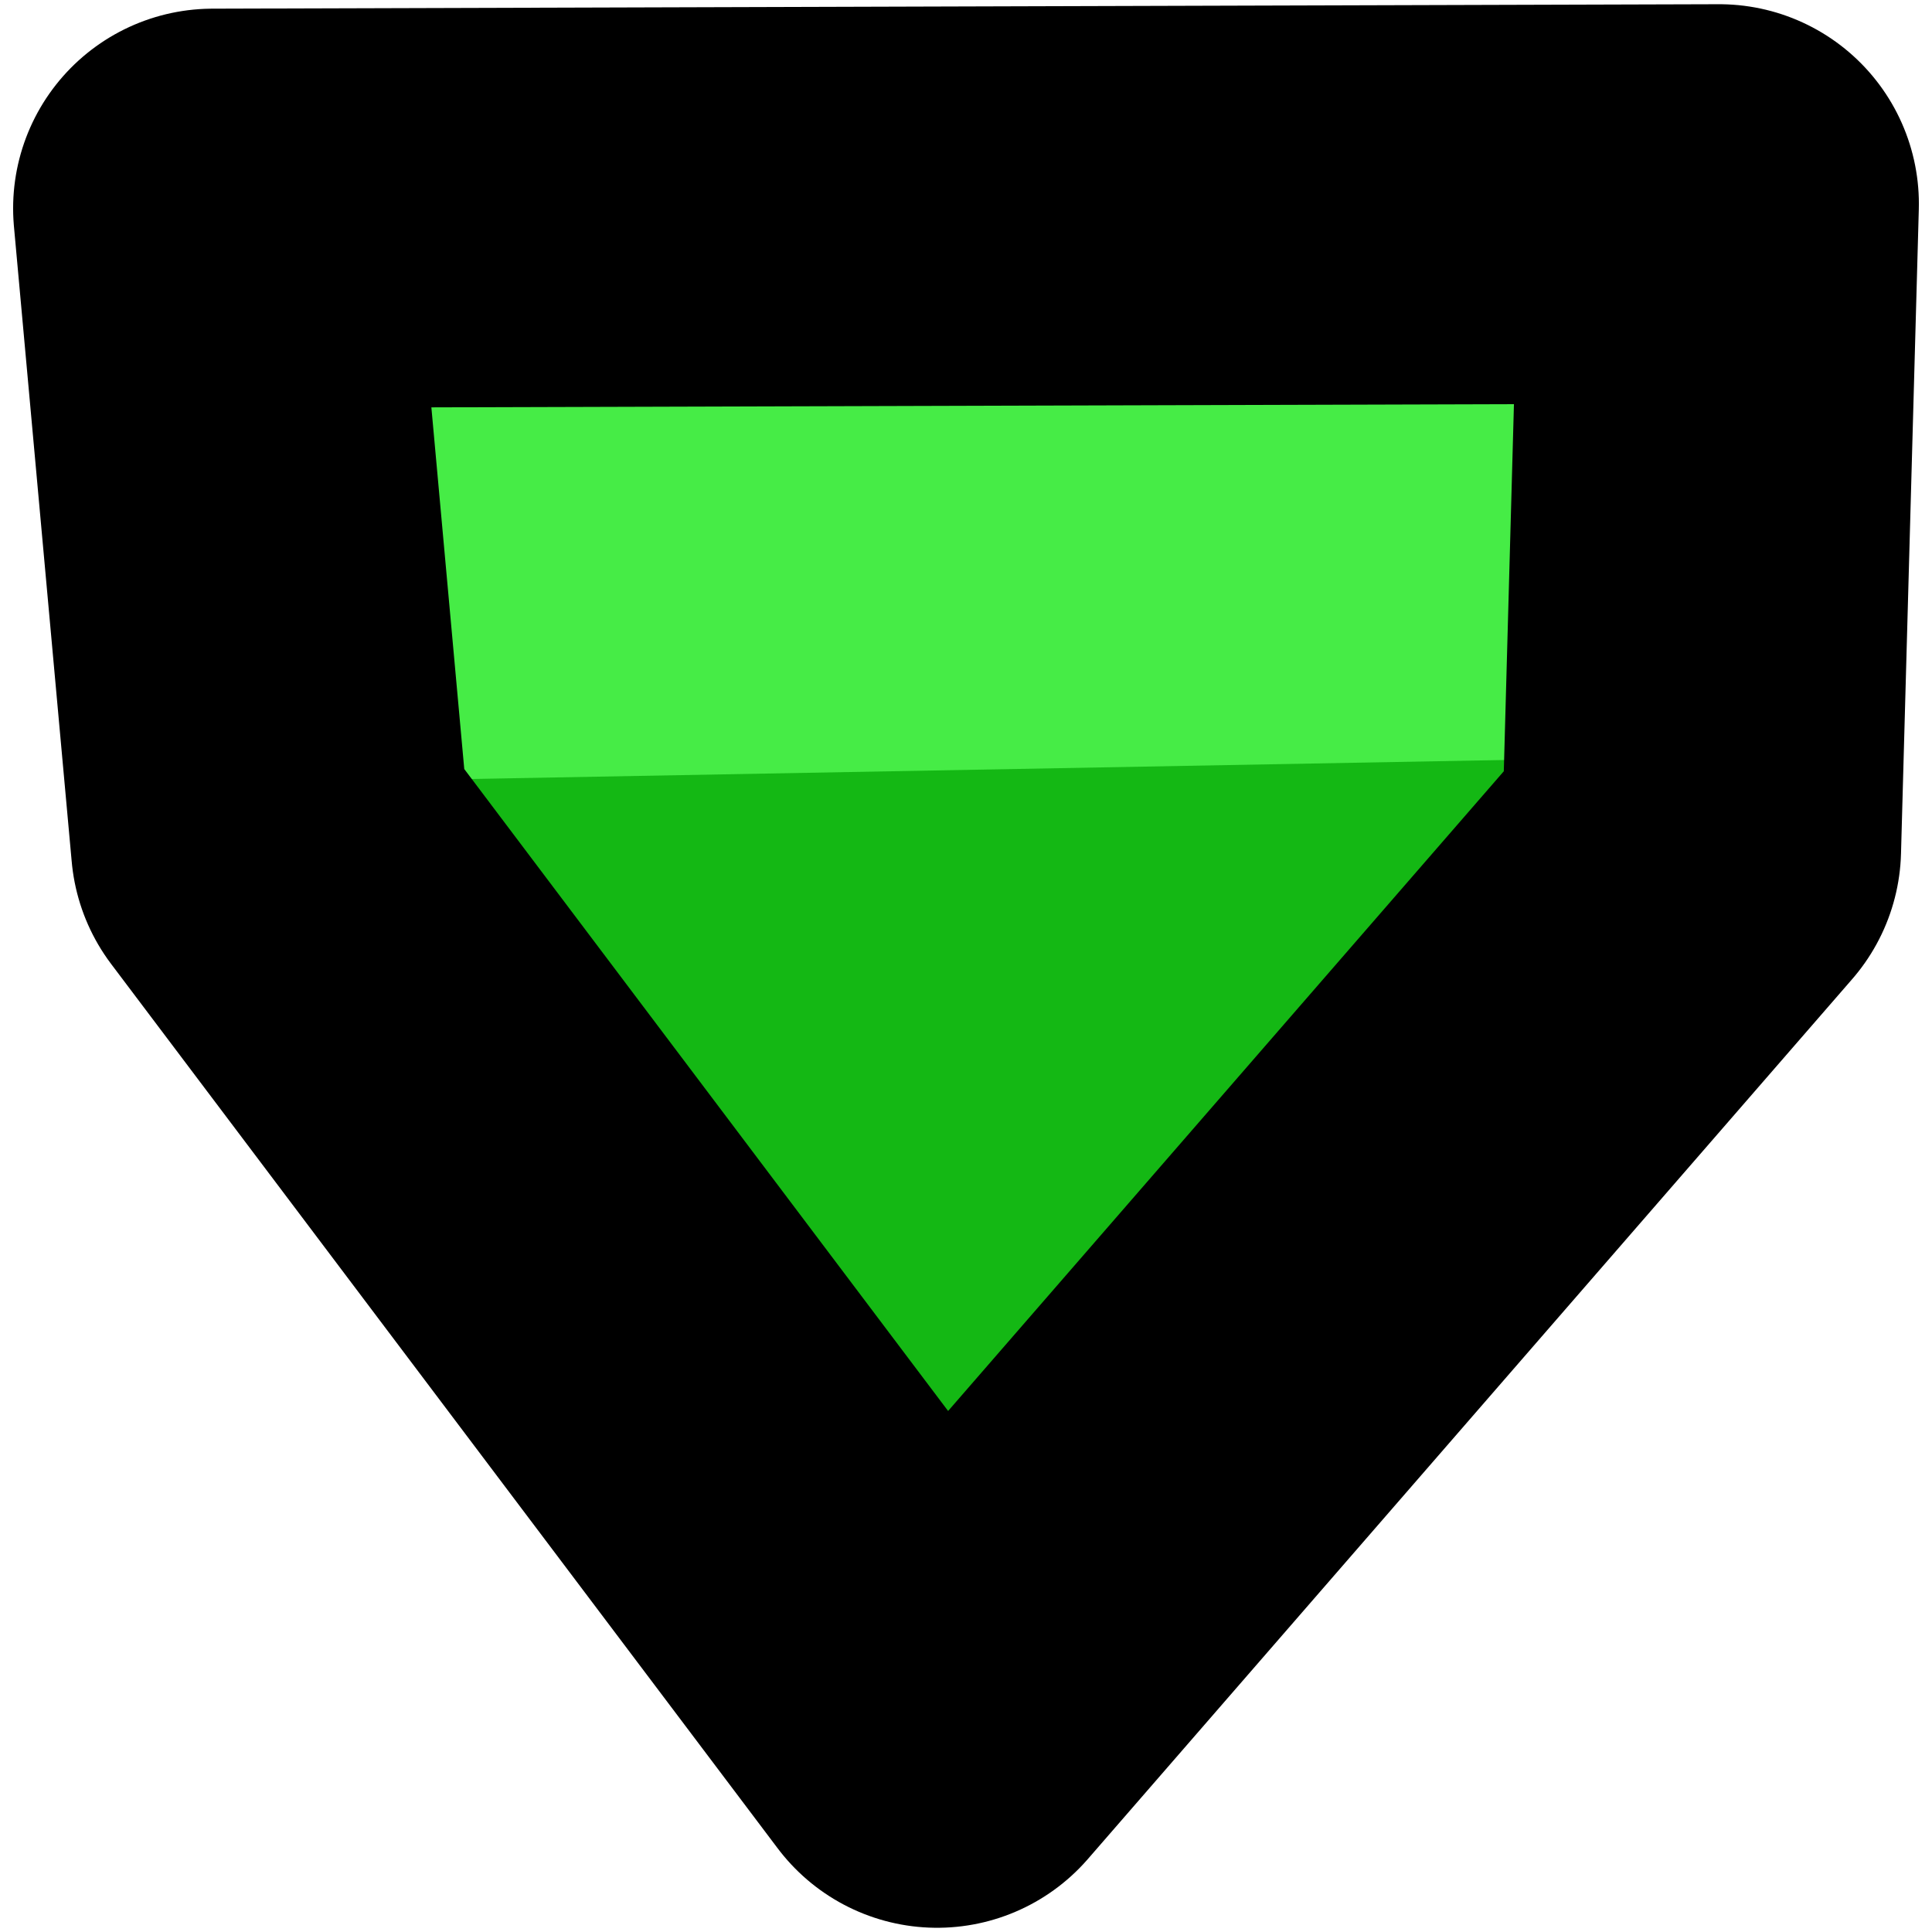 <?xml version="1.0" encoding="UTF-8" standalone="no"?>
<!-- Created with Inkscape (http://www.inkscape.org/) -->

<svg
   width="128"
   height="128"
   viewBox="0 0 33.867 33.867"
   version="1.1"
   id="svg1"
   inkscape:version="1.4.2 (ebf0e940d0, 2025-05-08)"
   sodipodi:docname="floatingPlatform.svg"
   inkscape:export-filename="../../png/props/floatingPlatform.png"
   inkscape:export-xdpi="96"
   inkscape:export-ydpi="96"
   xmlns:inkscape="http://www.inkscape.org/namespaces/inkscape"
   xmlns:sodipodi="http://sodipodi.sourceforge.net/DTD/sodipodi-0.dtd"
   xmlns="http://www.w3.org/2000/svg"
   xmlns:svg="http://www.w3.org/2000/svg">
  <sodipodi:namedview
     id="namedview1"
     pagecolor="#ffffff"
     bordercolor="#000000"
     borderopacity="0.25"
     inkscape:showpageshadow="2"
     inkscape:pageopacity="0.0"
     inkscape:pagecheckerboard="0"
     inkscape:deskcolor="#d1d1d1"
     inkscape:document-units="mm"
     inkscape:zoom="3.3965727"
     inkscape:cx="30.766307"
     inkscape:cy="60.649371"
     inkscape:window-width="1920"
     inkscape:window-height="883"
     inkscape:window-x="0"
     inkscape:window-y="0"
     inkscape:window-maximized="1"
     inkscape:current-layer="g2" />
  <defs
     id="defs1" />
  <g
     inkscape:label="Layer 1"
     inkscape:groupmode="layer"
     id="layer1">
    <g
       id="g2"
       transform="translate(0.23,0.074)">
      <path
         style="fill:#46ec46;fill-opacity:1;stroke:none;stroke-width:2.466;stroke-linecap:round;stroke-linejoin:round;stroke-opacity:1"
         d="M 3.5,3.578 4.513,13.782 16.197,30.219 29.595,13.86 29.907,3.5 Z"
         id="path1"
         sodipodi:nodetypes="cccccc" />
      <path
         style="fill:#14b814;fill-opacity:1;stroke:none;stroke-width:2.466;stroke-linecap:round;stroke-linejoin:round;stroke-opacity:1"
         d="M 4.513,15.34 16.509,30.608 29.595,15.262 29.518,13.186 4.123,13.653 Z"
         id="path2"
         sodipodi:nodetypes="cccccc" />
      <path
         style="fill:none;stroke:#000000;stroke-width:7;stroke-linecap:round;stroke-linejoin:round;stroke-dasharray:none;stroke-opacity:1"
         d="M 3.5,3.578 4.513,14.717 16.197,30.219 29.595,14.795 29.907,3.5 Z"
         id="path1-3"
         sodipodi:nodetypes="cccccc" />
    </g>
  </g>
</svg>
